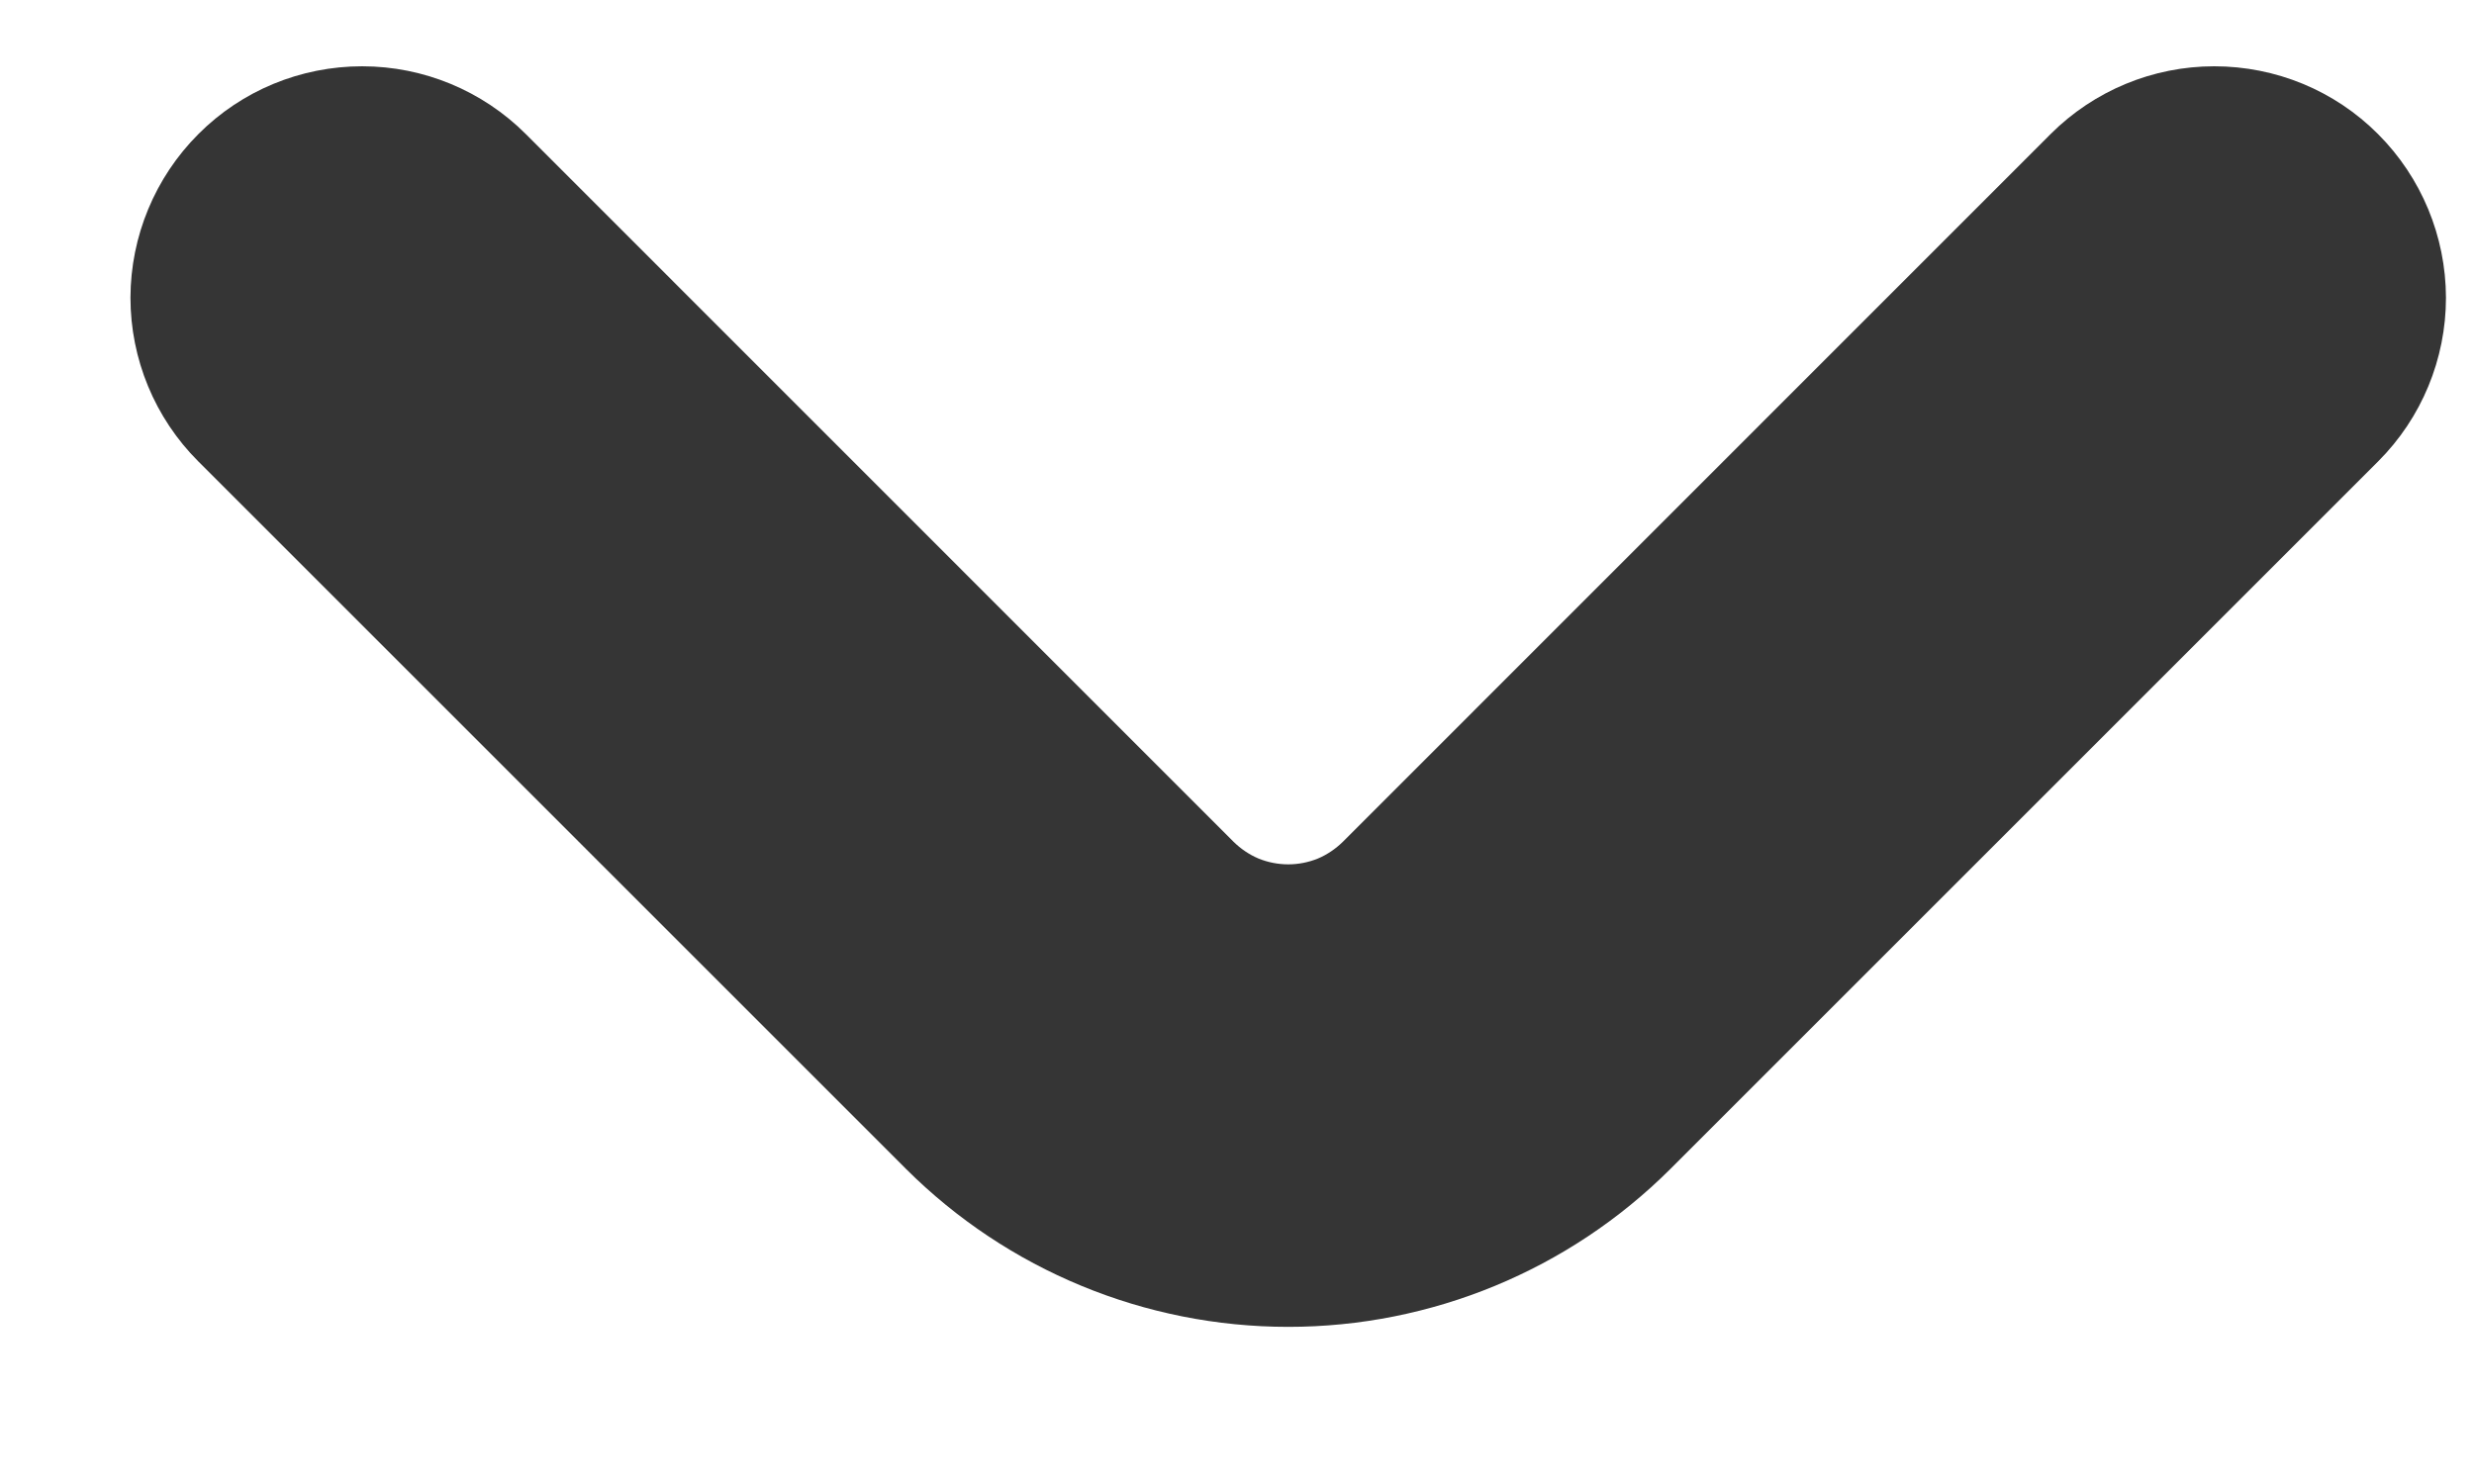 <svg width="15" height="9" viewBox="0 0 15 9" fill="none" xmlns="http://www.w3.org/2000/svg">
<path d="M10.127 7.09L14.419 2.798C14.682 2.535 14.83 2.178 14.83 1.805C14.829 1.433 14.681 1.076 14.418 0.813C14.155 0.549 13.798 0.402 13.425 0.402C13.053 0.402 12.696 0.55 12.433 0.813L8.142 5.105C8.098 5.148 8.047 5.183 7.99 5.207C7.933 5.23 7.872 5.242 7.811 5.242C7.749 5.242 7.688 5.23 7.631 5.207C7.574 5.183 7.523 5.148 7.479 5.105L3.188 0.813C2.925 0.55 2.568 0.402 2.196 0.402C1.823 0.402 1.466 0.549 1.203 0.813C0.94 1.076 0.792 1.433 0.791 1.805C0.791 2.178 0.939 2.535 1.202 2.798L5.494 7.09C6.109 7.703 6.942 8.047 7.811 8.047C8.679 8.047 9.512 7.703 10.127 7.09Z" fill="#353535"/>
</svg>
